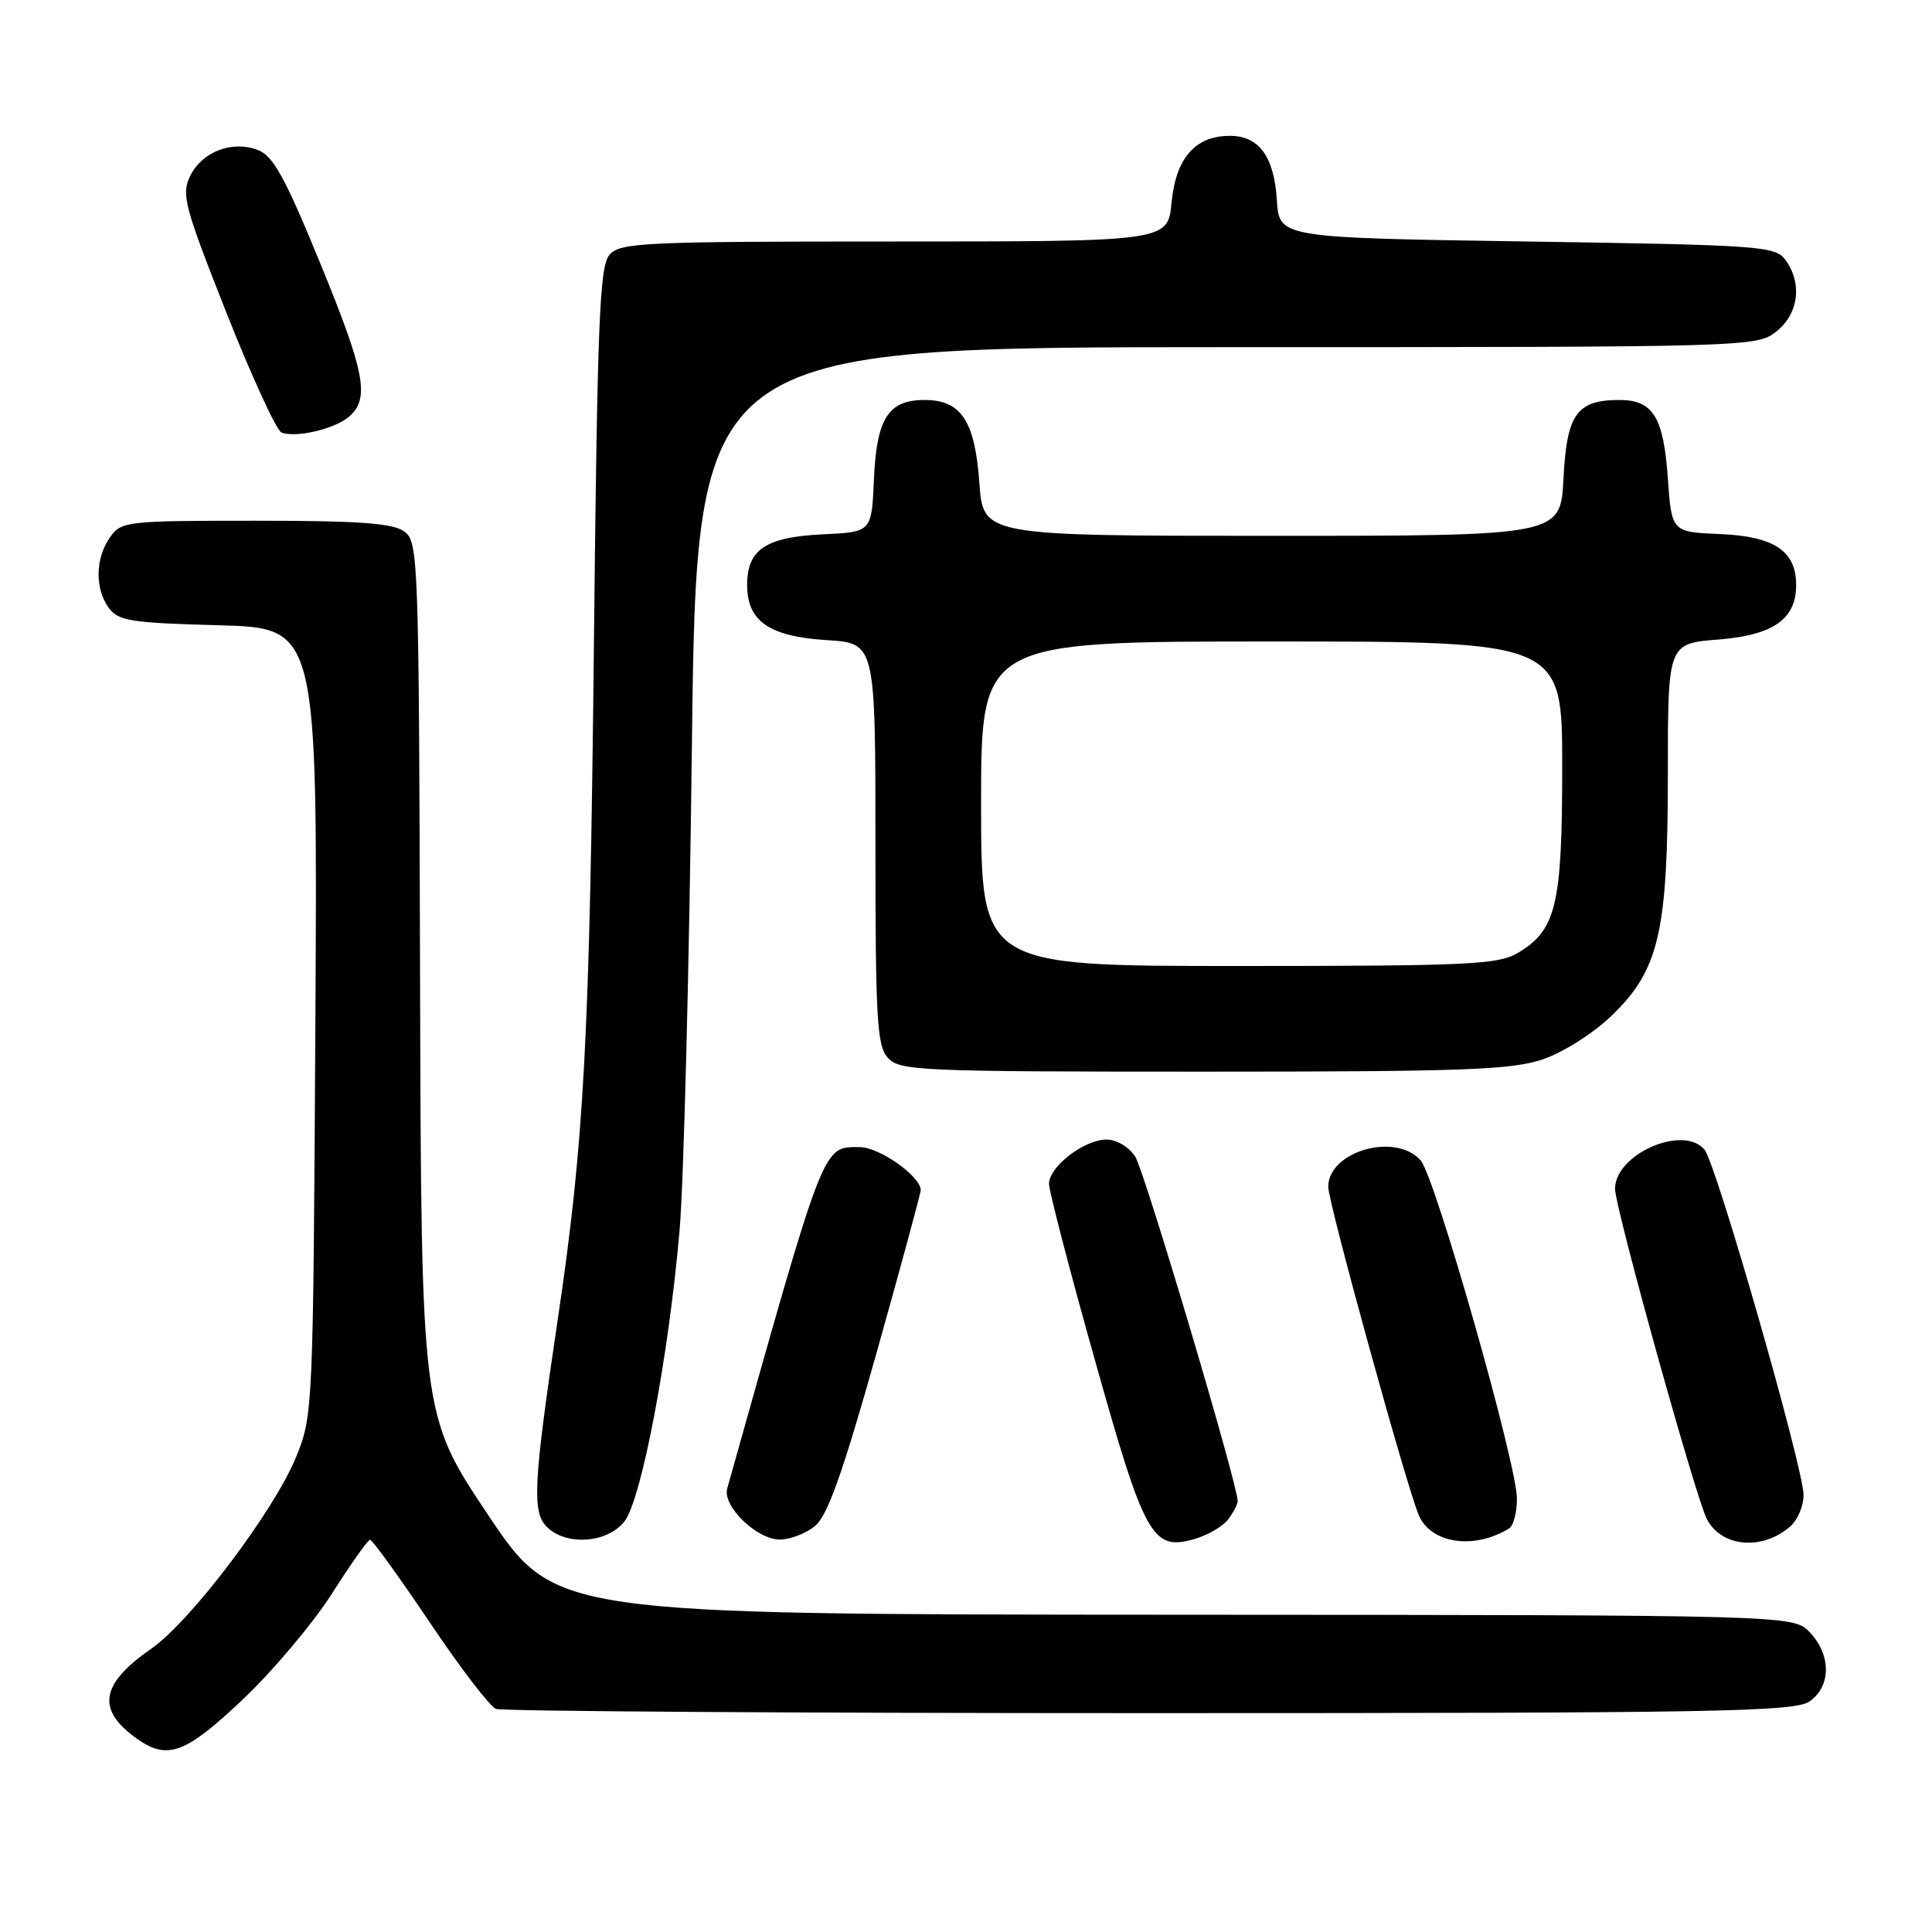 <?xml version="1.0" encoding="UTF-8" standalone="no"?>
<!DOCTYPE svg PUBLIC "-//W3C//DTD SVG 1.1//EN" "http://www.w3.org/Graphics/SVG/1.1/DTD/svg11.dtd" >
<svg xmlns="http://www.w3.org/2000/svg" xmlns:xlink="http://www.w3.org/1999/xlink" version="1.1" viewBox="0 0 256 256">
 <g >
 <path fill="currentColor"
d=" M 32.25 225.11 C 36.24 221.32 41.52 215.03 44.00 211.14 C 46.48 207.24 48.74 204.04 49.03 204.03 C 49.33 204.01 52.87 208.93 56.92 214.94 C 60.96 220.96 64.92 226.14 65.72 226.44 C 66.51 226.75 105.50 227.00 152.36 227.00 C 227.85 227.00 237.81 226.82 239.78 225.44 C 242.64 223.44 242.66 219.33 239.83 216.31 C 237.65 214.00 237.65 214.00 155.58 213.96 C 73.50 213.92 73.50 213.92 64.66 200.71 C 55.82 187.50 55.82 187.50 55.66 129.67 C 55.51 73.68 55.44 71.79 53.56 70.42 C 52.05 69.32 47.62 69.00 33.87 69.00 C 16.65 69.00 16.07 69.07 14.56 71.22 C 12.62 73.99 12.56 78.01 14.42 80.56 C 15.67 82.27 17.36 82.54 28.96 82.85 C 42.08 83.20 42.08 83.20 41.79 135.35 C 41.50 186.70 41.47 187.58 39.26 193.00 C 36.34 200.19 25.26 214.85 20.01 218.49 C 13.25 223.18 12.74 226.60 18.23 230.45 C 22.24 233.25 24.63 232.34 32.25 225.11 Z  M 162.75 201.31 C 163.44 200.38 164.00 199.30 164.00 198.91 C 164.00 196.68 151.64 155.12 150.42 153.25 C 149.59 151.97 147.94 151.00 146.61 151.00 C 143.66 151.00 139.00 154.59 139.00 156.86 C 139.00 157.81 141.71 168.24 145.03 180.04 C 151.68 203.74 152.67 205.53 158.27 203.93 C 160.05 203.42 162.06 202.24 162.75 201.31 Z  M 199.97 202.52 C 200.54 202.17 201.00 200.39 201.00 198.57 C 201.00 194.01 190.16 155.91 188.24 153.75 C 184.90 149.99 176.00 152.55 176.00 157.27 C 176.00 159.38 186.38 197.00 188.00 200.78 C 189.62 204.55 195.34 205.38 199.97 202.52 Z  M 237.25 202.23 C 238.21 201.38 238.99 199.52 238.98 198.10 C 238.96 194.47 227.41 154.20 225.86 152.34 C 223.06 148.96 214.00 152.93 214.00 157.52 C 214.00 160.02 224.71 198.53 226.18 201.31 C 228.15 205.04 233.54 205.49 237.25 202.23 Z  M 82.74 201.60 C 85.00 198.72 88.60 179.76 90.05 163.00 C 90.60 156.68 91.34 127.76 91.68 98.75 C 92.32 46.00 92.32 46.00 162.52 46.00 C 232.04 46.00 232.76 45.98 235.37 43.93 C 238.33 41.59 238.85 37.55 236.58 34.44 C 235.24 32.61 233.36 32.47 202.33 32.00 C 169.50 31.50 169.50 31.50 169.19 26.51 C 168.82 20.72 166.83 18.00 162.96 18.00 C 158.38 18.00 155.81 20.94 155.24 26.81 C 154.75 32.00 154.75 32.00 118.53 32.00 C 85.29 32.00 82.18 32.14 80.77 33.75 C 79.44 35.26 79.15 42.45 78.69 86.00 C 78.14 137.68 77.40 151.39 73.88 175.00 C 70.68 196.54 70.48 200.34 72.45 202.31 C 75.01 204.87 80.47 204.49 82.74 201.60 Z  M 107.98 202.22 C 109.64 200.87 111.62 195.32 116.09 179.47 C 119.33 167.94 121.99 158.14 122.00 157.70 C 122.01 155.88 116.52 152.00 113.93 152.00 C 108.95 152.00 109.39 150.87 96.36 197.23 C 95.71 199.57 100.27 204.00 103.34 204.00 C 104.68 204.00 106.77 203.20 107.98 202.22 Z  M 204.45 140.36 C 207.13 139.45 211.13 136.91 213.52 134.61 C 219.84 128.53 221.00 123.56 221.00 102.46 C 221.00 85.27 221.00 85.27 227.71 84.74 C 235.00 84.15 238.00 82.04 238.00 77.50 C 238.00 73.03 235.09 71.07 228.00 70.77 C 221.50 70.50 221.50 70.50 221.00 63.40 C 220.43 55.24 219.04 53.00 214.57 53.00 C 208.93 53.00 207.60 54.87 207.17 63.40 C 206.78 71.00 206.78 71.00 168.53 71.00 C 130.27 71.00 130.27 71.00 129.77 63.97 C 129.18 55.75 127.36 53.00 122.50 53.00 C 117.70 53.00 116.15 55.44 115.80 63.52 C 115.50 70.50 115.50 70.50 109.02 70.80 C 101.47 71.16 99.00 72.81 99.00 77.50 C 99.00 82.32 101.91 84.34 109.56 84.82 C 116.00 85.23 116.00 85.23 116.00 111.79 C 116.00 135.09 116.20 138.57 117.65 140.17 C 119.21 141.89 121.83 142.00 159.48 142.00 C 194.05 142.00 200.31 141.77 204.45 140.36 Z  M 46.25 55.21 C 49.04 52.79 48.39 49.39 42.34 34.66 C 37.77 23.51 36.18 20.64 34.18 19.88 C 30.75 18.57 26.77 20.10 25.20 23.32 C 24.01 25.76 24.42 27.32 30.00 41.43 C 33.36 49.92 36.65 57.07 37.31 57.32 C 39.26 58.04 44.37 56.84 46.25 55.21 Z  M 130.00 106.50 C 130.00 85.00 130.00 85.00 168.50 85.00 C 207.00 85.00 207.00 85.00 207.00 101.60 C 207.00 119.98 206.21 123.26 201.08 126.29 C 198.51 127.81 194.44 128.00 164.10 128.00 C 130.00 128.00 130.00 128.00 130.00 106.50 Z "/>
</g>
</svg>